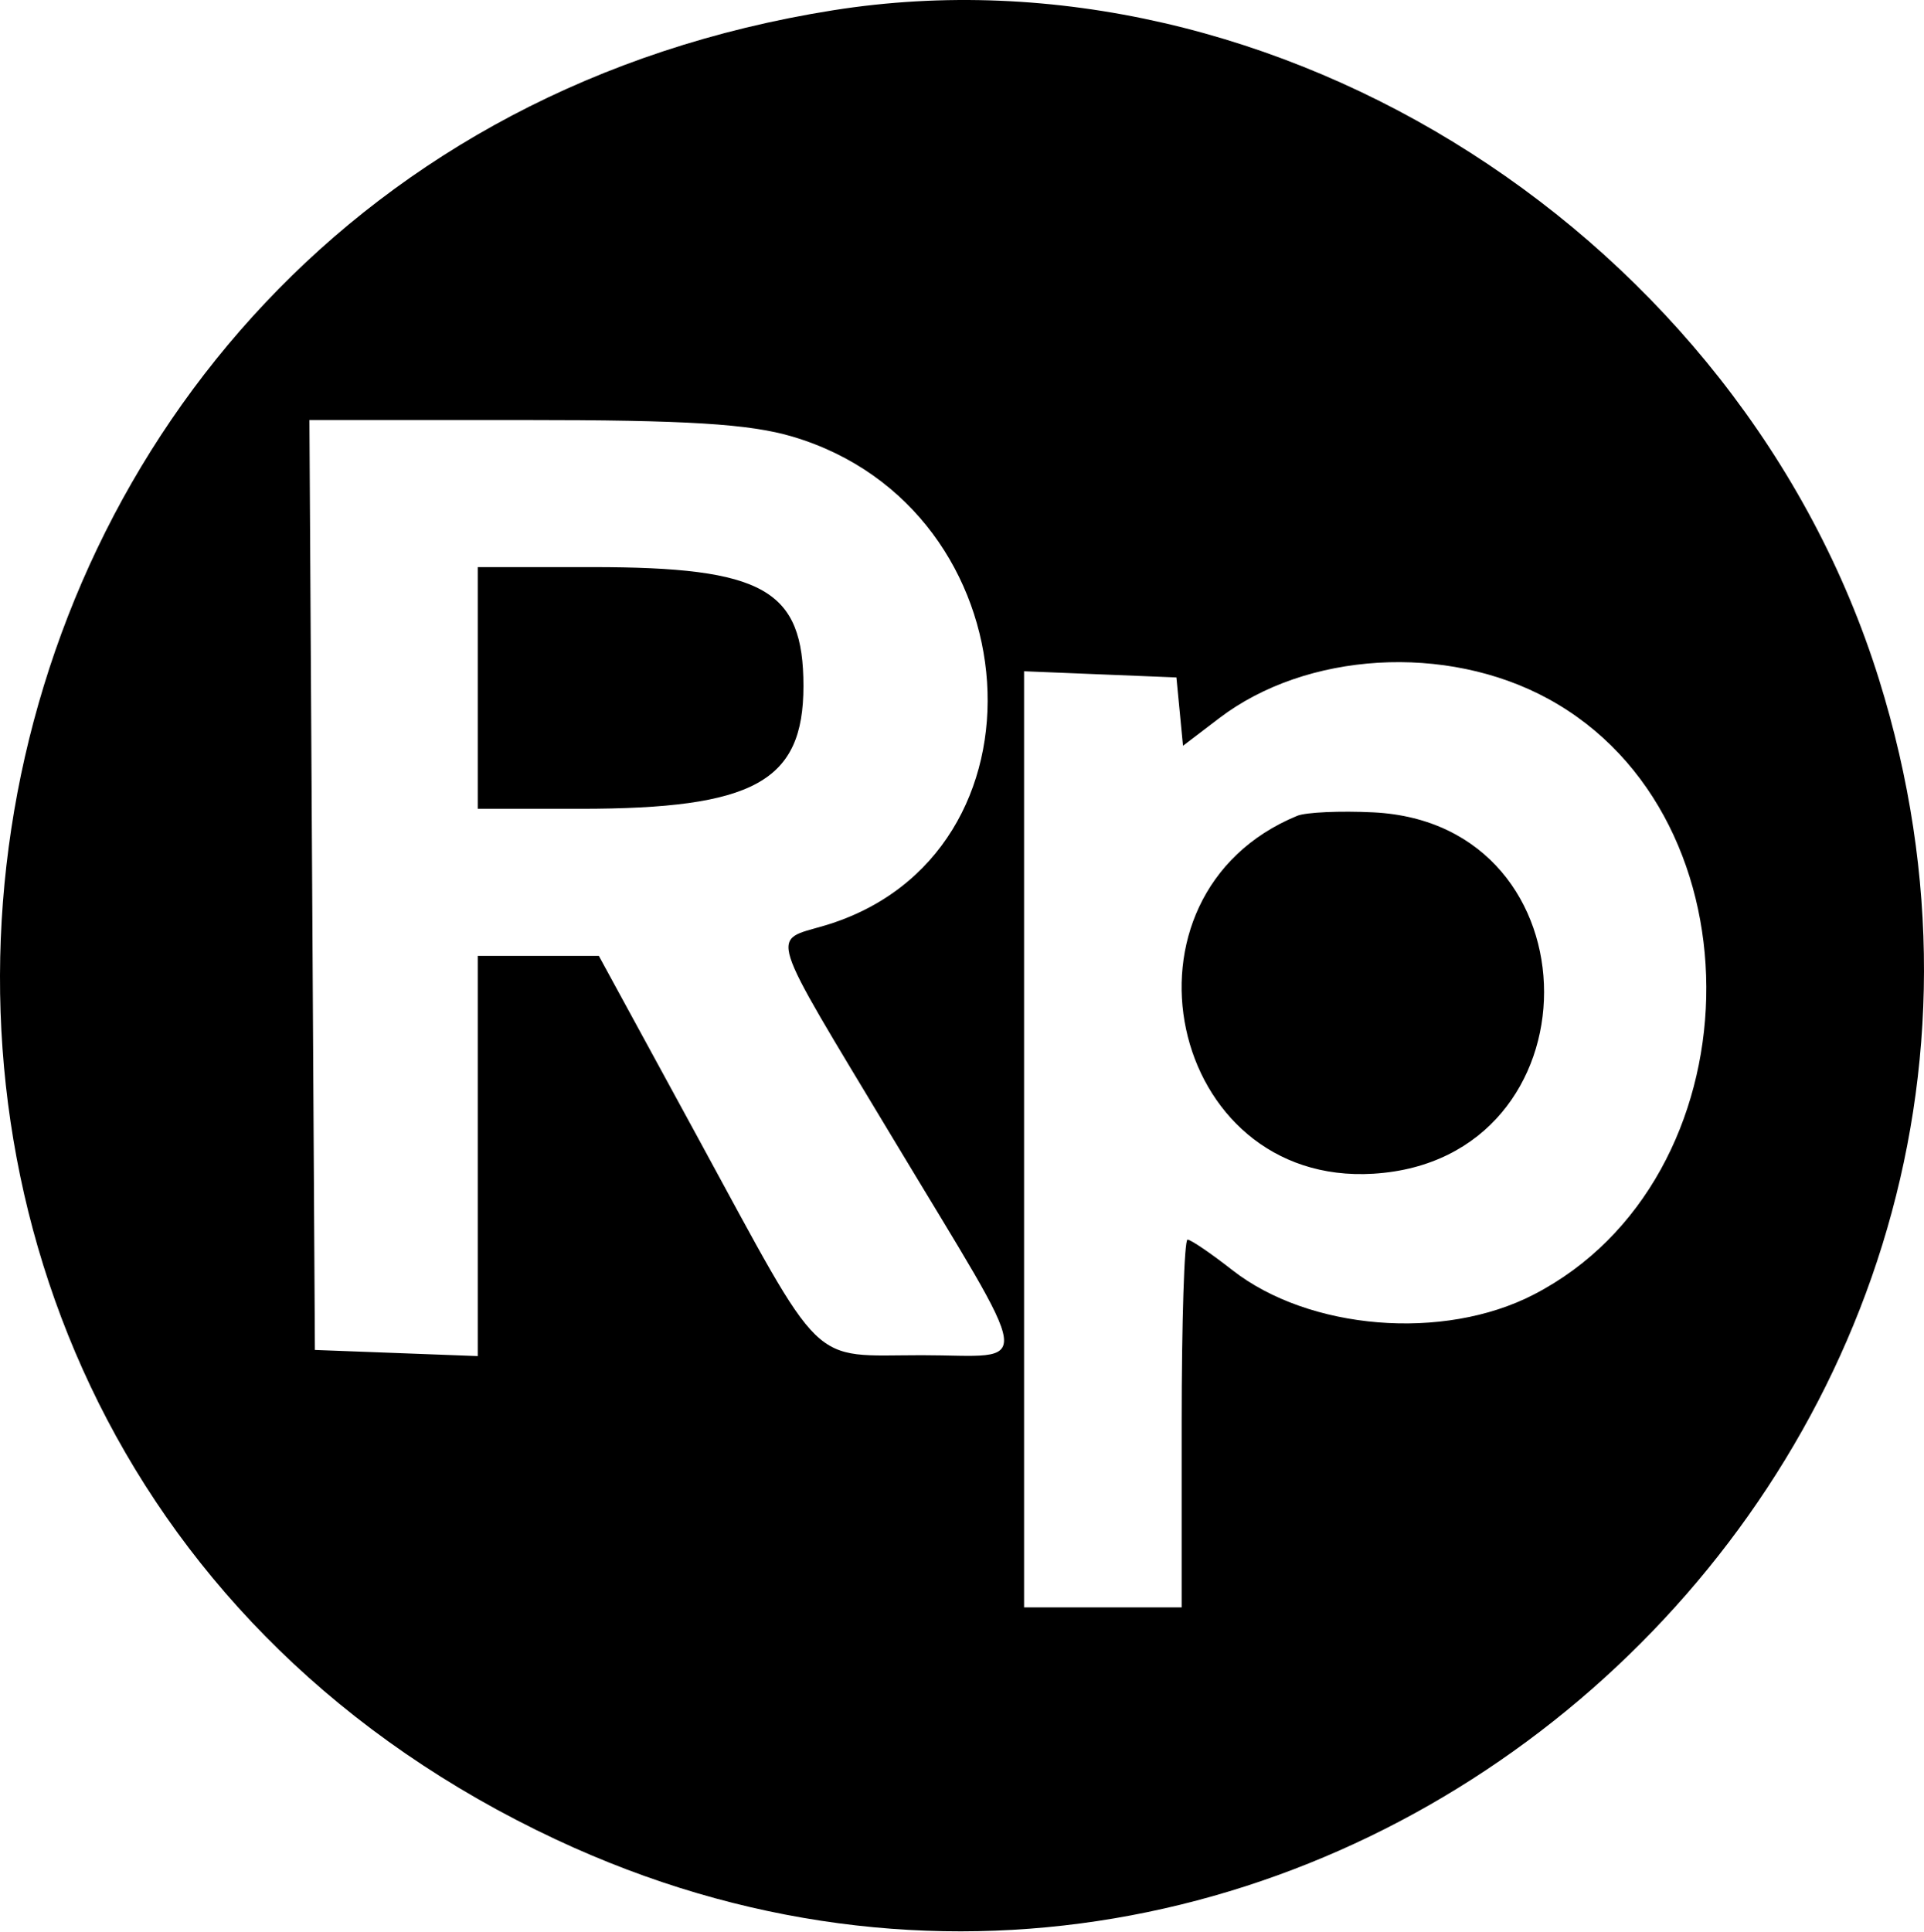 <svg width="500" height="502" viewBox="0 0 500 502" fill="#000000" xmlns="http://www.w3.org/2000/svg">
<path fill-rule="evenodd" clip-rule="evenodd" d="M216.477 2.674C-31.258 42.001 -81.264 372.175 144.495 477.967C339.663 569.427 552.592 382.75 488.313 176.537C452.524 61.727 331.62 -15.603 216.477 2.674ZM205.965 113.451C268.943 132.153 274.949 222.325 214.424 240.459C200.177 244.727 198.872 240.623 231.944 295.614C269.65 358.313 268.817 352.129 239.543 352.129C209.973 352.129 214.618 356.645 181.289 295.475L155.627 248.377H139.892H124.154V300.368V352.359L102.994 351.561L81.834 350.764L81.124 229.948L80.412 109.131H135.916C178.58 109.131 194.785 110.13 205.965 113.451ZM124.154 178.754V210.153H150.794C195.975 210.153 208.794 203.109 208.794 178.279C208.794 153.171 198.492 147.356 154.01 147.356H124.154V178.754ZM402.269 181.542C458.861 212.345 456.603 306.418 398.551 336.389C375.136 348.476 340.174 345.62 320.215 329.989C314.67 325.648 309.45 322.096 308.611 322.096C307.771 322.096 307.085 343.597 307.085 369.876V417.657H286.608H266.131V296.038V174.418L285.925 175.221L305.72 176.024L306.577 184.903L307.432 193.785L316.811 186.631C339.5 169.326 375.845 167.161 402.269 181.542ZM337.119 211.977C287.211 232.506 303.372 308.278 356.949 304.968C416.041 301.315 416.041 214.046 356.949 211.081C348.297 210.647 339.371 211.051 337.119 211.977Z" fill="#000000"/>
</svg>

